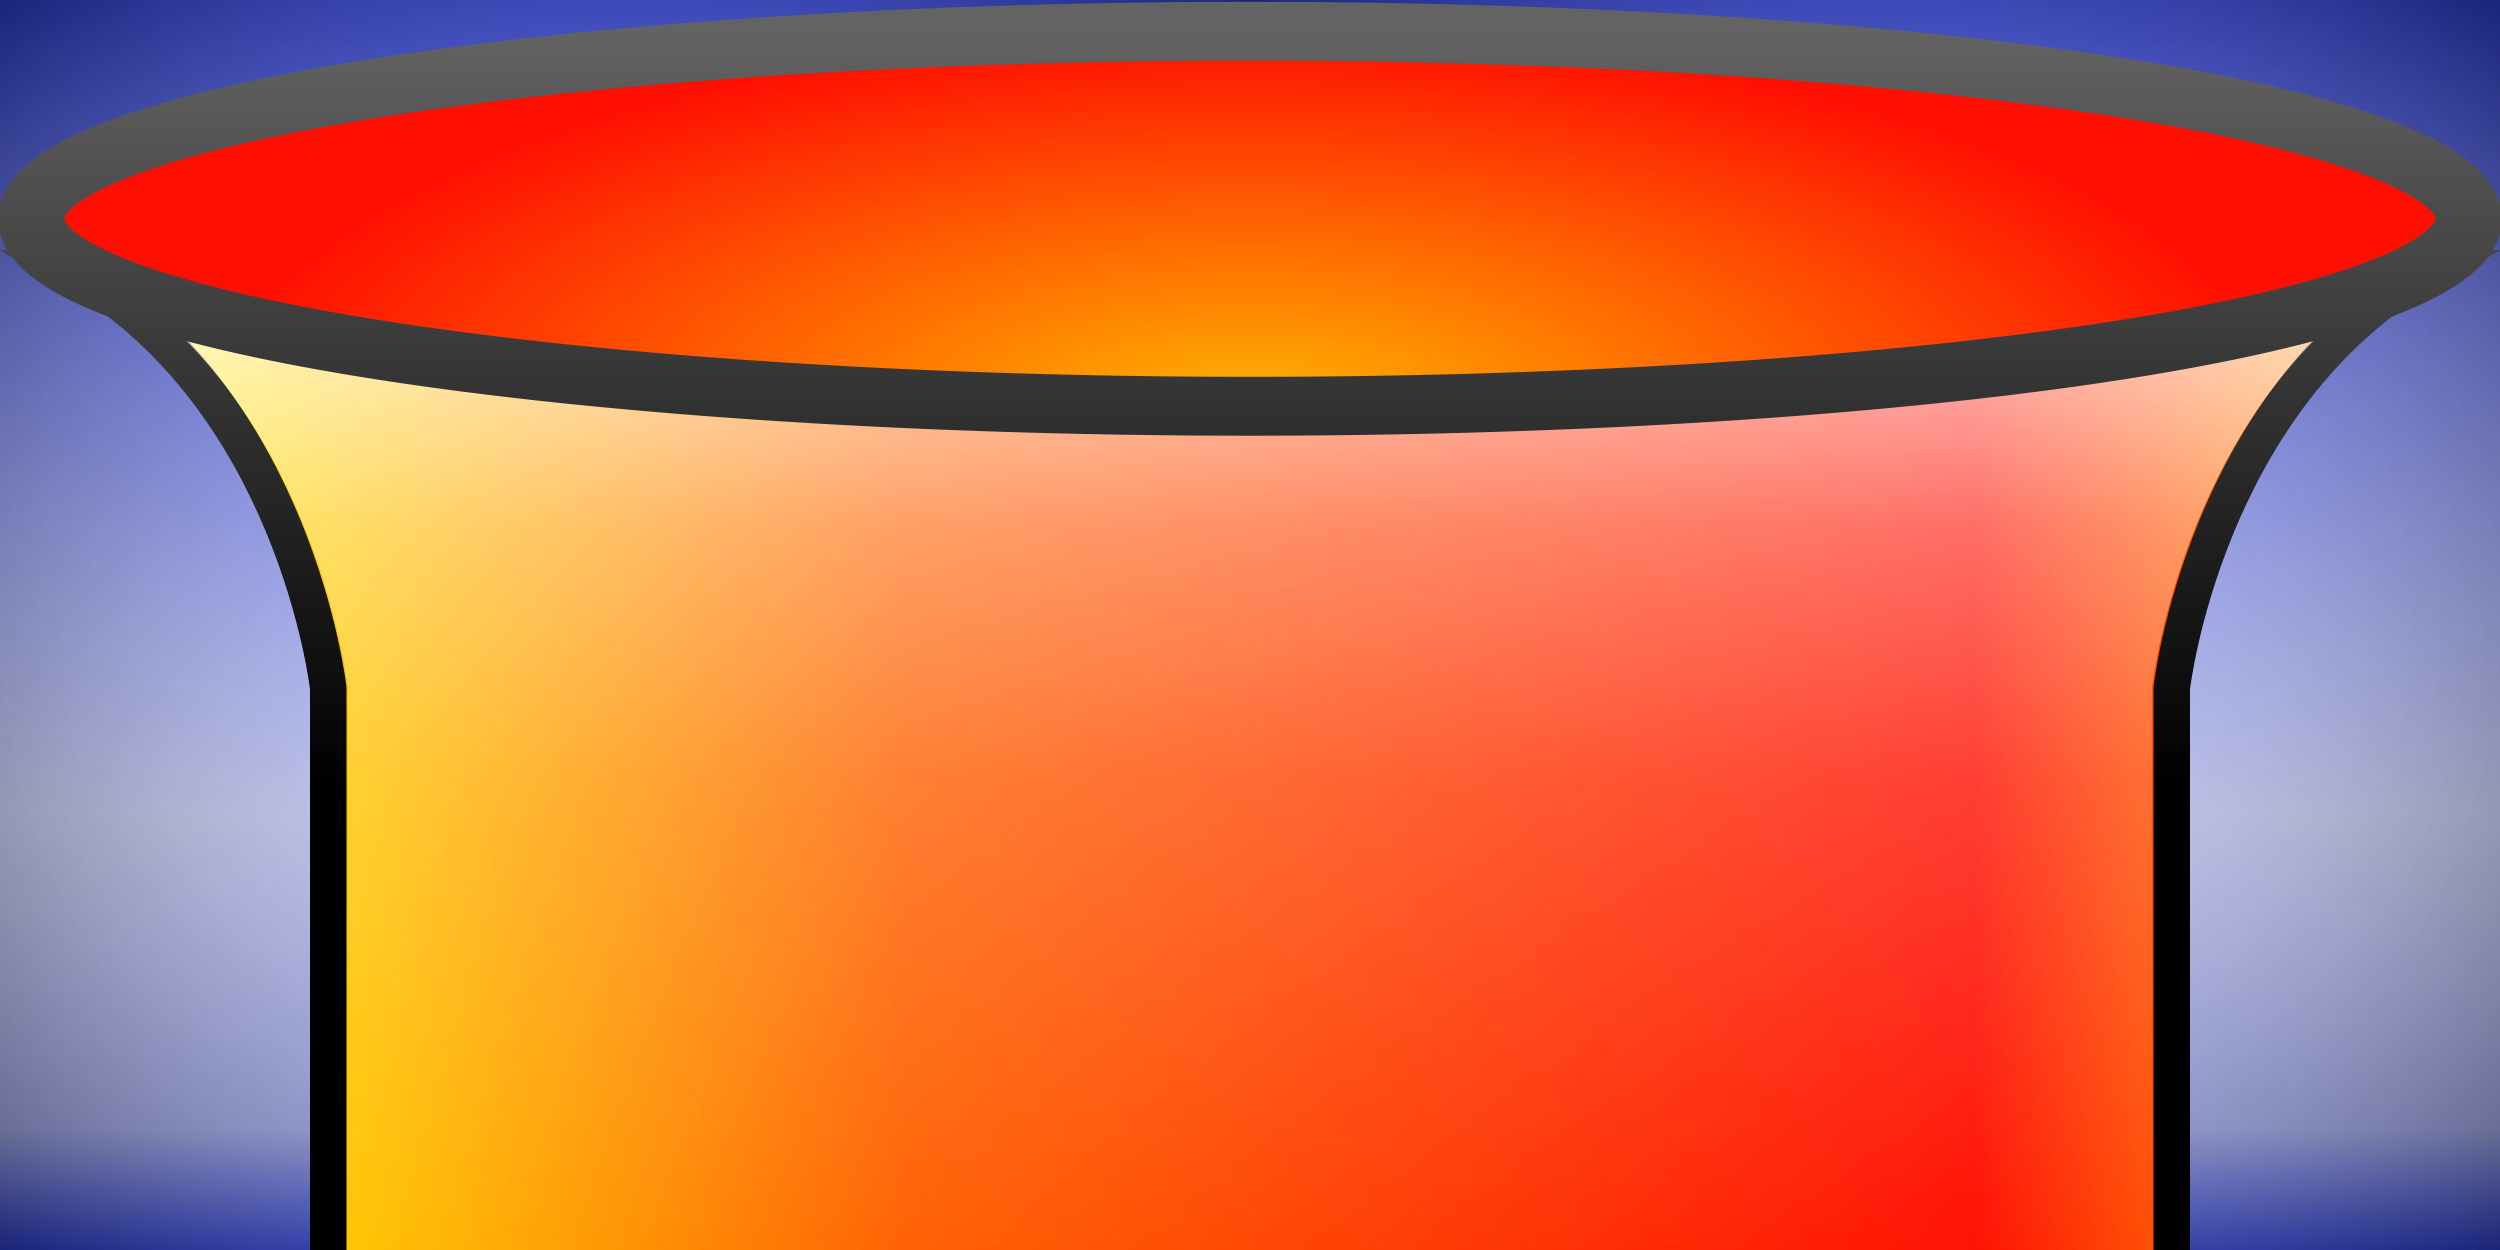 <?xml version="1.0" encoding="UTF-8" standalone="no"?>
<!-- Created with Inkscape (http://www.inkscape.org/) -->

<svg
   xmlns:dc="http://purl.org/dc/elements/1.1/"
   xmlns:cc="http://creativecommons.org/ns#"
   xmlns:rdf="http://www.w3.org/1999/02/22-rdf-syntax-ns#"
   xmlns:svg="http://www.w3.org/2000/svg"
   xmlns="http://www.w3.org/2000/svg"
   xmlns:xlink="http://www.w3.org/1999/xlink"
   xmlns:sodipodi="http://sodipodi.sourceforge.net/DTD/sodipodi-0.dtd"
   xmlns:inkscape="http://www.inkscape.org/namespaces/inkscape"
   width="200"
   height="100"
   id="svg2"
   version="1.1"
   inkscape:version="0.48.1 "
   sodipodi:docname="pipe.svg"
   inkscape:export-filename="C:\Users\Prem\embed-studios\Candy Cat Graphics\PNG 72x72\wall.png"
   inkscape:export-xdpi="64.800003"
   inkscape:export-ydpi="64.800003">
  <rect width="100%" height="100%" fill="#333333" stroke="none"/>
  <defs
     id="defs4">
    <linearGradient
       id="linearGradient4424">
      <stop
         style="stop-color:#ffffff;stop-opacity:0;"
         offset="0"
         id="stop4430" />
      <stop
         style="stop-color:#000000;stop-opacity:0.502;"
         offset="1"
         id="stop4432" />
    </linearGradient>
    <linearGradient
       id="linearGradient3868">
      <stop
         style="stop-color:#ffffff;stop-opacity:0.8;"
         offset="0"
         id="stop3870" />
      <stop
         id="stop3872"
         offset="0.25"
         style="stop-color:#ffffff;stop-opacity:0.4;" />
      <stop
         style="stop-color:#ffffff;stop-opacity:0.2;"
         offset="0.495"
         id="stop3874" />
      <stop
         style="stop-color:#ffffff;stop-opacity:0;"
         offset="1"
         id="stop3876" />
    </linearGradient>
    <linearGradient
       id="linearGradient3839">
      <stop
         id="stop3841"
         offset="0"
         style="stop-color:#fff800;stop-opacity:1;" />
      <stop
         style="stop-color:#ff6000;stop-opacity:1;"
         offset="0.35"
         id="stop3849" />
      <stop
         style="stop-color:#ff0e00;stop-opacity:1;"
         offset="0.801"
         id="stop3845" />
      <stop
         id="stop3843"
         offset="1"
         style="stop-color:#ffb300;stop-opacity:1;" />
    </linearGradient>
    <linearGradient
       id="linearGradient3819">
      <stop
         style="stop-color:#000000;stop-opacity:1;"
         offset="0"
         id="stop3821" />
      <stop
         style="stop-color:#636363;stop-opacity:1;"
         offset="1"
         id="stop3823" />
    </linearGradient>
    <linearGradient
       id="linearGradient3809">
      <stop
         style="stop-color:#ffb301;stop-opacity:1;"
         offset="0"
         id="stop3811" />
      <stop
         style="stop-color:#ff0f01;stop-opacity:1;"
         offset="1"
         id="stop3813" />
    </linearGradient>
    <linearGradient
       id="linearGradient3767">
      <stop
         id="stop3769"
         offset="0"
         style="stop-color:#ffffff;stop-opacity:0.8;" />
      <stop
         style="stop-color:#ffffff;stop-opacity:0.4;"
         offset="0.25"
         id="stop3864" />
      <stop
         id="stop3866"
         offset="0.396"
         style="stop-color:#ffffff;stop-opacity:0.2;" />
      <stop
         id="stop3773"
         offset="1"
         style="stop-color:#ffffff;stop-opacity:0;" />
    </linearGradient>
    <linearGradient
       id="linearGradient3755">
      <stop
         style="stop-color:#3448f2;stop-opacity:1;"
         offset="0"
         id="stop3757" />
      <stop
         id="stop3763"
         offset="0.65"
         style="stop-color:#c4caf6;stop-opacity:1;" />
      <stop
         style="stop-color:#acb6ff;stop-opacity:1;"
         offset="0.903"
         id="stop3781" />
      <stop
         style="stop-color:#3448f2;stop-opacity:1;"
         offset="1"
         id="stop3759" />
    </linearGradient>
    <linearGradient
       inkscape:collect="always"
       xlink:href="#linearGradient3755"
       id="linearGradient3761"
       x1="50"
       y1="-7.7382814e-005"
       x2="50"
       y2="100"
       gradientUnits="userSpaceOnUse"
       gradientTransform="translate(1.0333557e-7,952.362)" />
    <radialGradient
       inkscape:collect="always"
       xlink:href="#linearGradient4424"
       id="radialGradient3779"
       cx="-50"
       cy="1002.362"
       fx="-50"
       fy="1002.362"
       r="50"
       gradientUnits="userSpaceOnUse"
       gradientTransform="matrix(1,-1,1,1,-902.362,-50)" />
    <linearGradient
       inkscape:collect="always"
       xlink:href="#linearGradient3755"
       id="linearGradient2998"
       gradientUnits="userSpaceOnUse"
       gradientTransform="translate(100,952.362)"
       x1="50"
       y1="-7.7382814e-005"
       x2="50"
       y2="100" />
    <radialGradient
       inkscape:collect="always"
       xlink:href="#linearGradient4424"
       id="radialGradient3000"
       gradientUnits="userSpaceOnUse"
       gradientTransform="matrix(1,-1,1,1,-802.362,-50)"
       cx="-50"
       cy="1002.362"
       fx="-50"
       fy="1002.362"
       r="50" />
    <linearGradient
       inkscape:collect="always"
       xlink:href="#linearGradient3839"
       id="linearGradient3815"
       x1="0"
       y1="58.75"
       x2="201.5"
       y2="58.75"
       gradientUnits="userSpaceOnUse"
       gradientTransform="matrix(0.945,0,0,1.001,5.459,3.942)" />
    <linearGradient
       inkscape:collect="always"
       xlink:href="#linearGradient3819"
       id="linearGradient3825"
       x1="100"
       y1="84.931"
       x2="100"
       y2="15.357"
       gradientUnits="userSpaceOnUse" />
    <linearGradient
       inkscape:collect="always"
       xlink:href="#linearGradient3819"
       id="linearGradient3833"
       x1="100"
       y1="58.75"
       x2="100"
       y2="-1.44"
       gradientUnits="userSpaceOnUse"
       gradientTransform="matrix(0.945,0,0,1.001,5.459,3.942)" />
    <radialGradient
       inkscape:collect="always"
       xlink:href="#linearGradient3809"
       id="radialGradient3835"
       cx="100"
       cy="121.456"
       fx="100"
       fy="121.456"
       r="102.721"
       gradientTransform="matrix(0.824,0,0,0.337,17.565,9.039)"
       gradientUnits="userSpaceOnUse" />
    <linearGradient
       inkscape:collect="always"
       xlink:href="#linearGradient3868"
       id="linearGradient3860"
       gradientUnits="userSpaceOnUse"
       gradientTransform="matrix(0.925,0,0,1.001,7.5,3.942)"
       x1="100"
       y1="17.5"
       x2="100"
       y2="100" />
  </defs>
  <sodipodi:namedview
     id="base"
     pagecolor="#ffffff"
     bordercolor="#666666"
     borderopacity="1.0"
     inkscape:pageopacity="0.0"
     inkscape:pageshadow="2"
     inkscape:zoom="3.1607673"
     inkscape:cx="118.54828"
     inkscape:cy="50.536187"
     inkscape:document-units="px"
     inkscape:current-layer="layer1"
     showgrid="false"
     inkscape:snap-bbox="true"
     inkscape:bbox-paths="true"
     inkscape:bbox-nodes="true"
     inkscape:snap-bbox-edge-midpoints="true"
     inkscape:snap-bbox-midpoints="true"
     inkscape:object-paths="true"
     inkscape:snap-intersection-paths="true"
     inkscape:snap-smooth-nodes="true"
     inkscape:snap-midpoints="true"
     inkscape:snap-object-midpoints="true"
     inkscape:object-nodes="true"
     inkscape:snap-center="true"
     inkscape:snap-page="true"
     inkscape:window-width="1366"
     inkscape:window-height="716"
     inkscape:window-x="-8"
     inkscape:window-y="-8"
     inkscape:window-maximized="1"
     inkscape:snap-global="true" />
  <g
     inkscape:label="Wall"
     inkscape:groupmode="layer"
     id="layer1"
     transform="translate(0,-952.362)"
     style="display:inline">
    <rect
       style="fill:url(#linearGradient3761);fill-opacity:1;stroke:none"
       id="rect2985"
       width="100"
       height="100"
       x="0"
       y="952.362" />
    <rect
       y="952.362"
       x="0"
       height="100"
       width="100"
       id="rect3765"
       style="fill:url(#radialGradient3779);fill-opacity:1.0;stroke:none" />
    <rect
       y="952.362"
       x="100"
       height="100"
       width="100"
       id="rect2994"
       style="fill:url(#linearGradient2998);fill-opacity:1;stroke:none" />
    <rect
       style="fill:url(#radialGradient3000);fill-opacity:1.0;stroke:none"
       id="rect2996"
       width="100"
       height="100"
       x="100"
       y="952.362" />
  </g>
  <g
     inkscape:groupmode="layer"
     id="layer2"
     inkscape:label="Pipe"
     style="display:inline">
    <path
       inkscape:connector-curvature="0"
       d="m 173.739,104.041 0,-48.977 c 0,0 2.589,-23.237 20.802,-33.605 l -189.081,7e-5 C 23.672,31.827 26.261,55.064 26.261,55.064 l 0,48.977 z"
       style="fill:url(#linearGradient3815);fill-opacity:1;stroke:url(#linearGradient3833);stroke-width:2.919;stroke-miterlimit:4;stroke-opacity:1;stroke-dasharray:none"
       sodipodi:nodetypes="ccccccc"
       id="path3795" />
    <path
       id="path3851"
       sodipodi:nodetypes="ccccccc"
       style="fill:url(#linearGradient3860);fill-opacity:1;stroke:none"
       d="m 172.147,104.041 0,-48.977 c 0,0 2.533,-23.237 20.353,-33.605 l -185,7e-5 C 25.319,31.827 27.853,55.064 27.853,55.064 l 0,48.977 z"
       inkscape:connector-curvature="0" />
    <path
       sodipodi:type="arc"
       style="fill:url(#radialGradient3835);fill-opacity:1;stroke:url(#linearGradient3825);stroke-width:5.441;stroke-linecap:round;stroke-linejoin:miter;stroke-miterlimit:4;stroke-opacity:1;stroke-dasharray:none;display:inline"
       id="path3002"
       sodipodi:cx="100"
       sodipodi:cy="32.678574"
       sodipodi:rx="100"
       sodipodi:ry="17.32143"
       d="m 200,32.679 a 100,17.321 0 1 1 -200,0 100,17.321 0 1 1 200,0 z"
       transform="matrix(0.975,0,0,0.866,2.5,-10.799)" />
  </g>
</svg>
